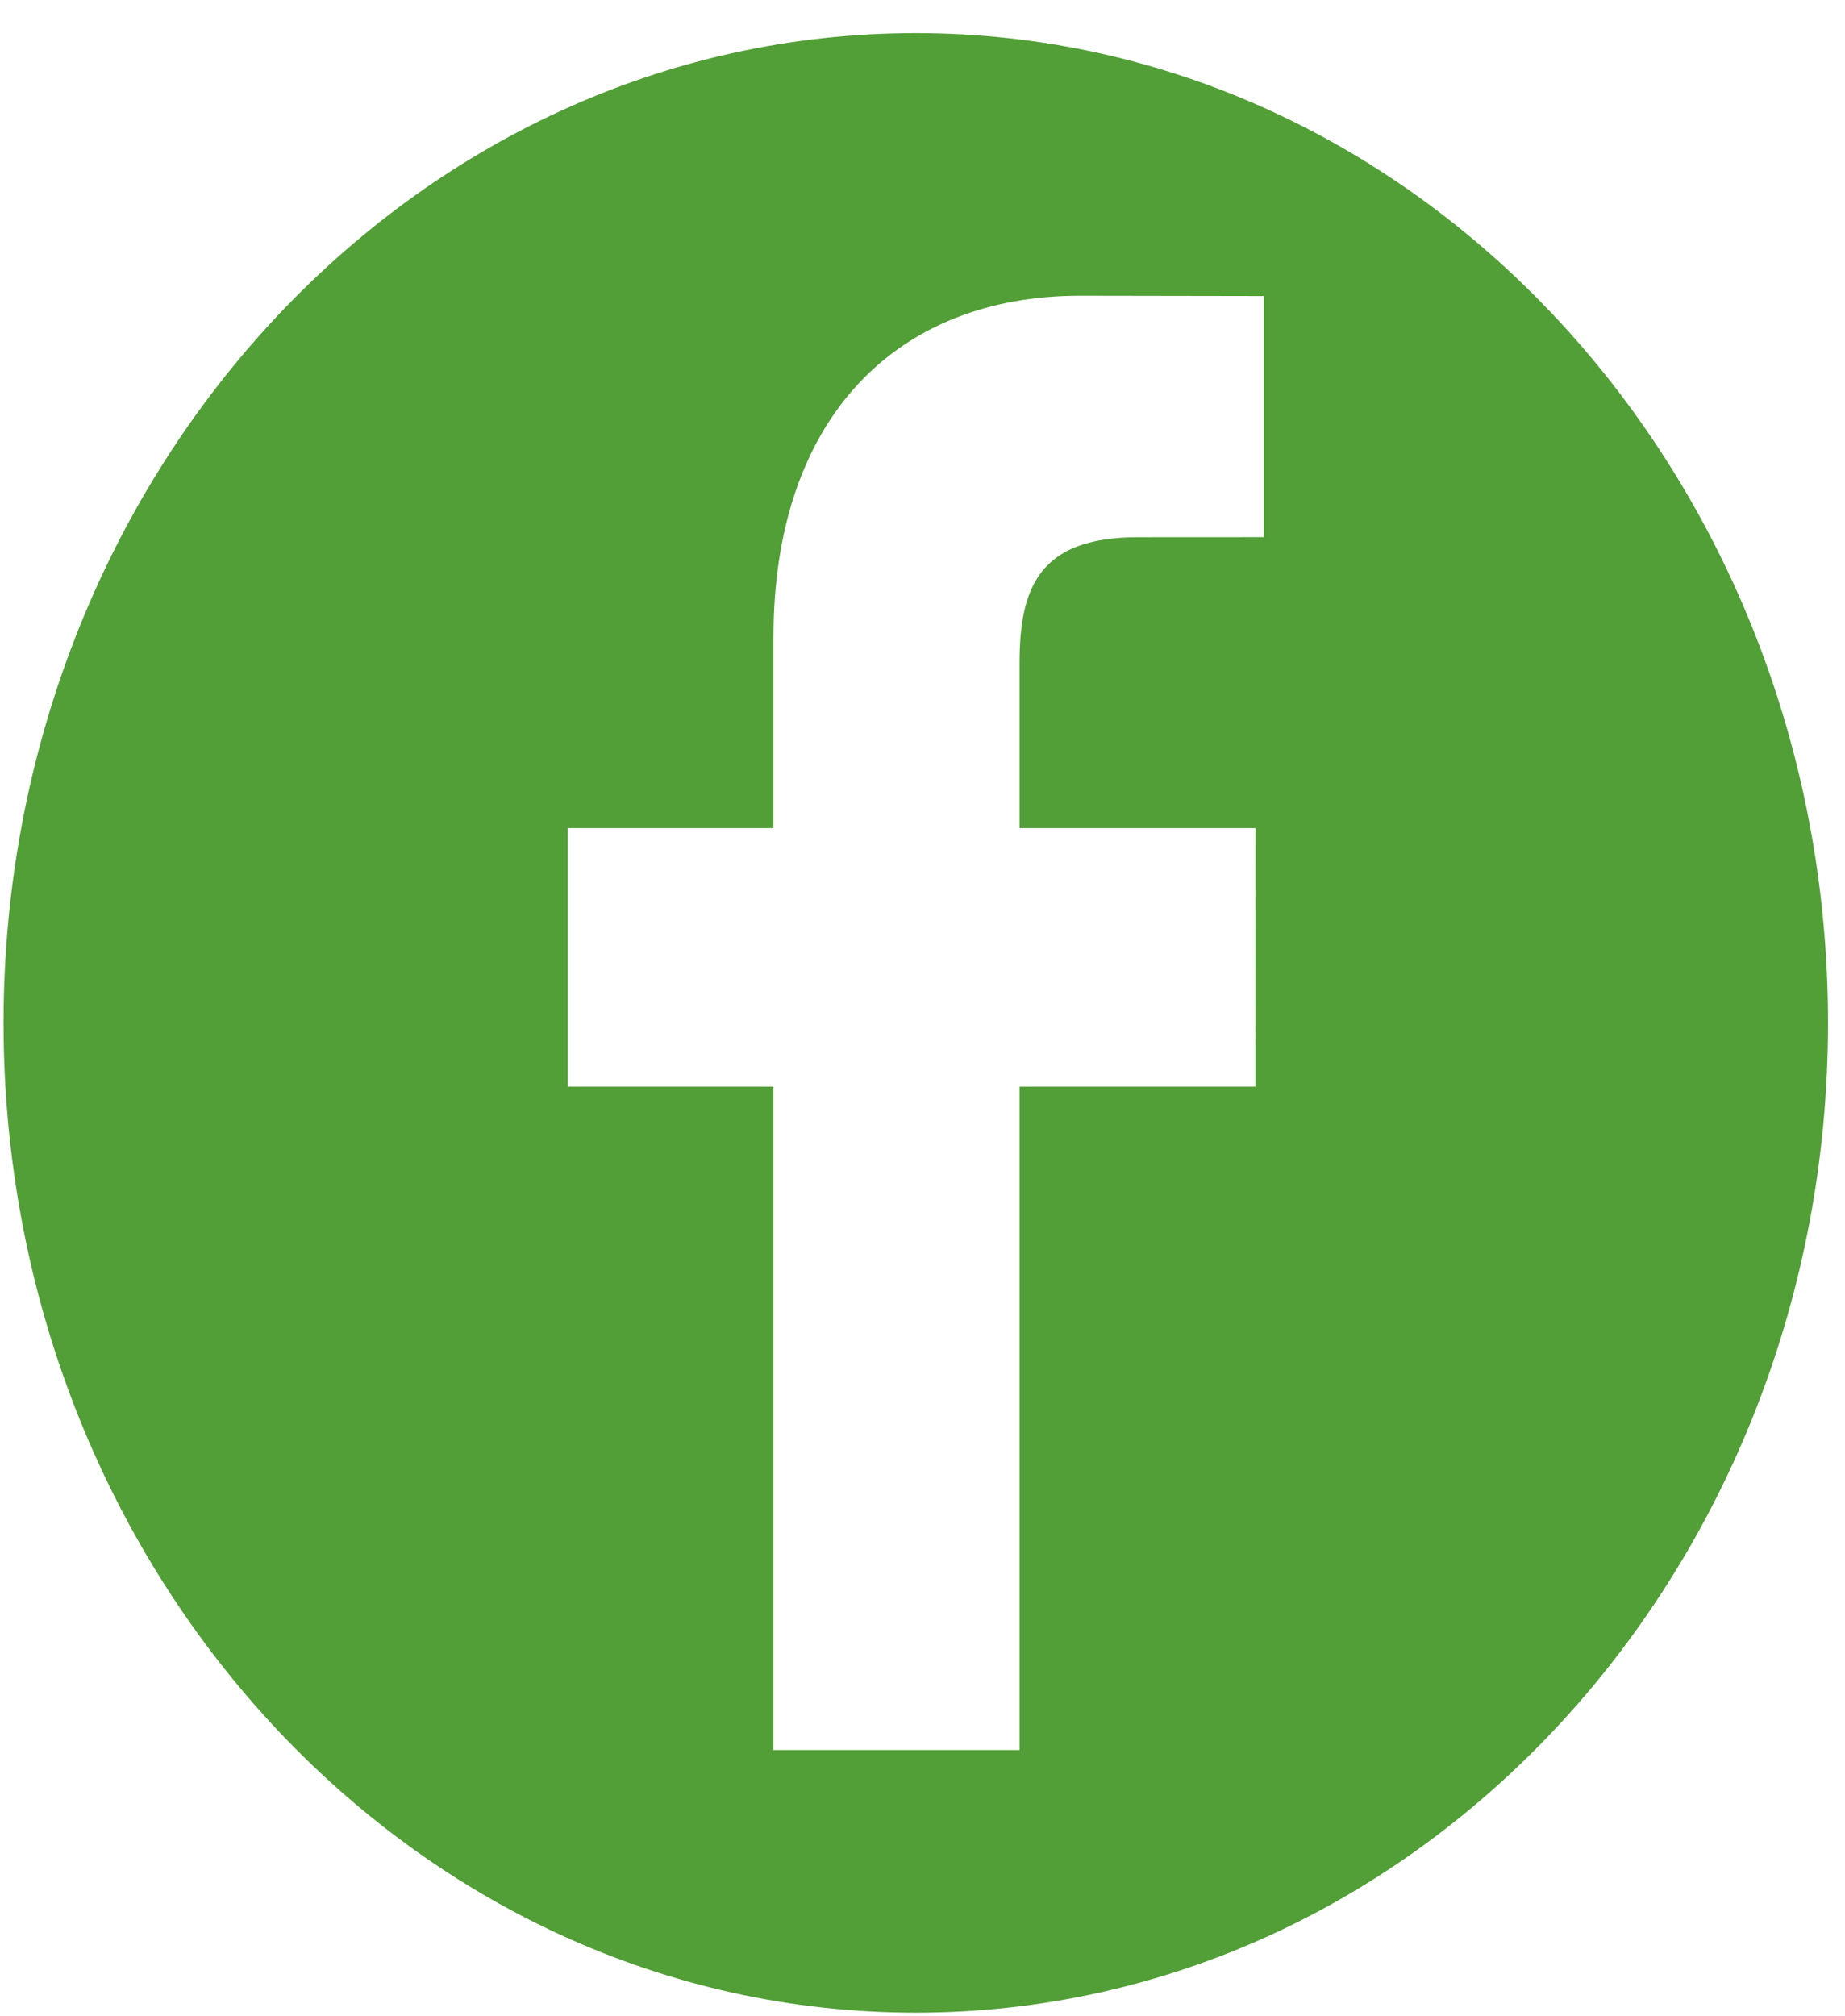 <svg width="54" height="59" viewBox="0 0 54 59" fill="none" xmlns="http://www.w3.org/2000/svg">
<path d="M26.803 0.969C12.057 0.969 0.104 13.936 0.104 29.931C0.104 45.927 12.057 58.893 26.803 58.893C41.549 58.893 53.503 45.927 53.503 29.931C53.503 13.936 41.549 0.969 26.803 0.969ZM36.989 15.718L33.296 15.72C30.401 15.72 29.841 17.213 29.841 19.403V24.232H36.746L36.743 31.797H29.841V51.208H22.638V31.797H16.617V24.232H22.638V18.654C22.638 12.18 26.285 8.654 31.608 8.654L36.99 8.663V15.718H36.989Z" fill="#529E37"/>
</svg>
